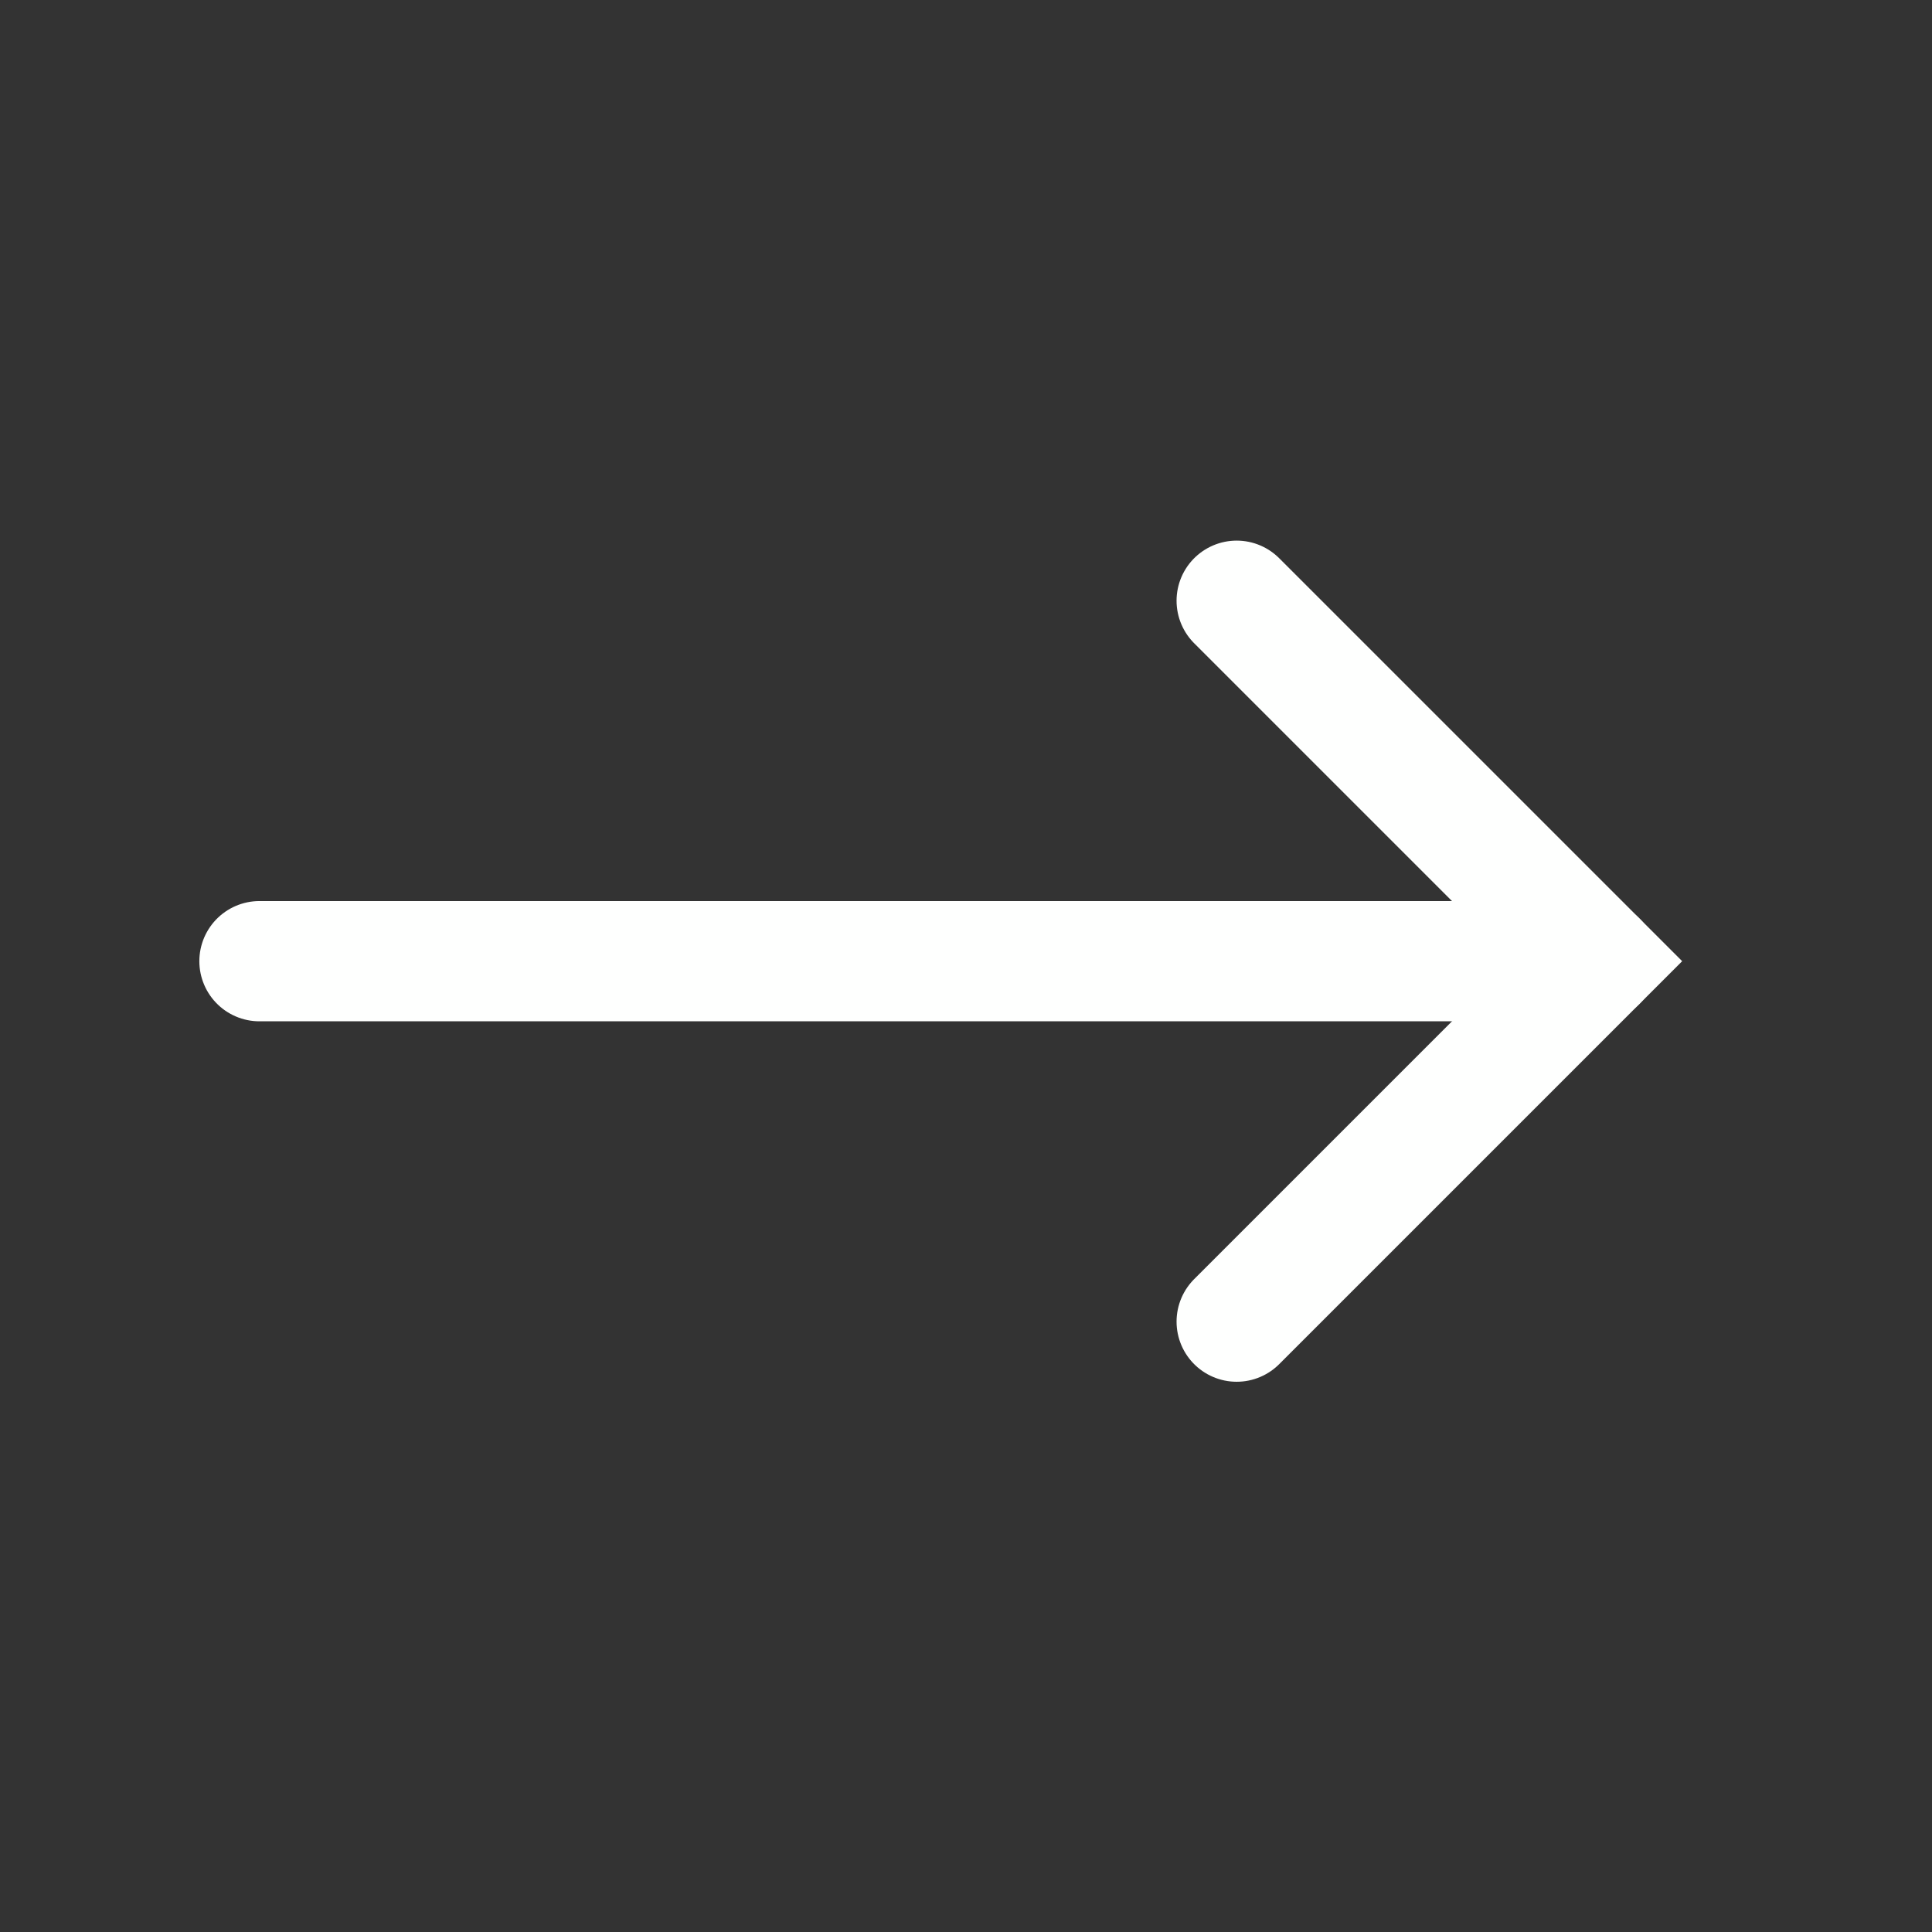 <?xml version="1.0" encoding="UTF-8" standalone="no"?><!DOCTYPE svg PUBLIC "-//W3C//DTD SVG 1.1//EN" "http://www.w3.org/Graphics/SVG/1.1/DTD/svg11.dtd"><svg width="100%" height="100%" viewBox="0 0 67 67" version="1.1" xmlns="http://www.w3.org/2000/svg" xmlns:xlink="http://www.w3.org/1999/xlink" xml:space="preserve" xmlns:serif="http://www.serif.com/" style="fill-rule:evenodd;clip-rule:evenodd;stroke-linecap:round;stroke-miterlimit:10;"><rect x="0" y="0" width="67" height="67" fill="#333333" stroke="none"/><path id="forward" d="M42.887,20.833l12.5,12.5l-12.5,12.5" style="fill:none;stroke:#fefffe;stroke-width:4.17px;"/><path d="M8.998,33.333l46.389,0" style="fill:none;stroke:#fefffe;stroke-width:4.17px;stroke-linejoin:round;stroke-miterlimit:1.5;"/></svg>